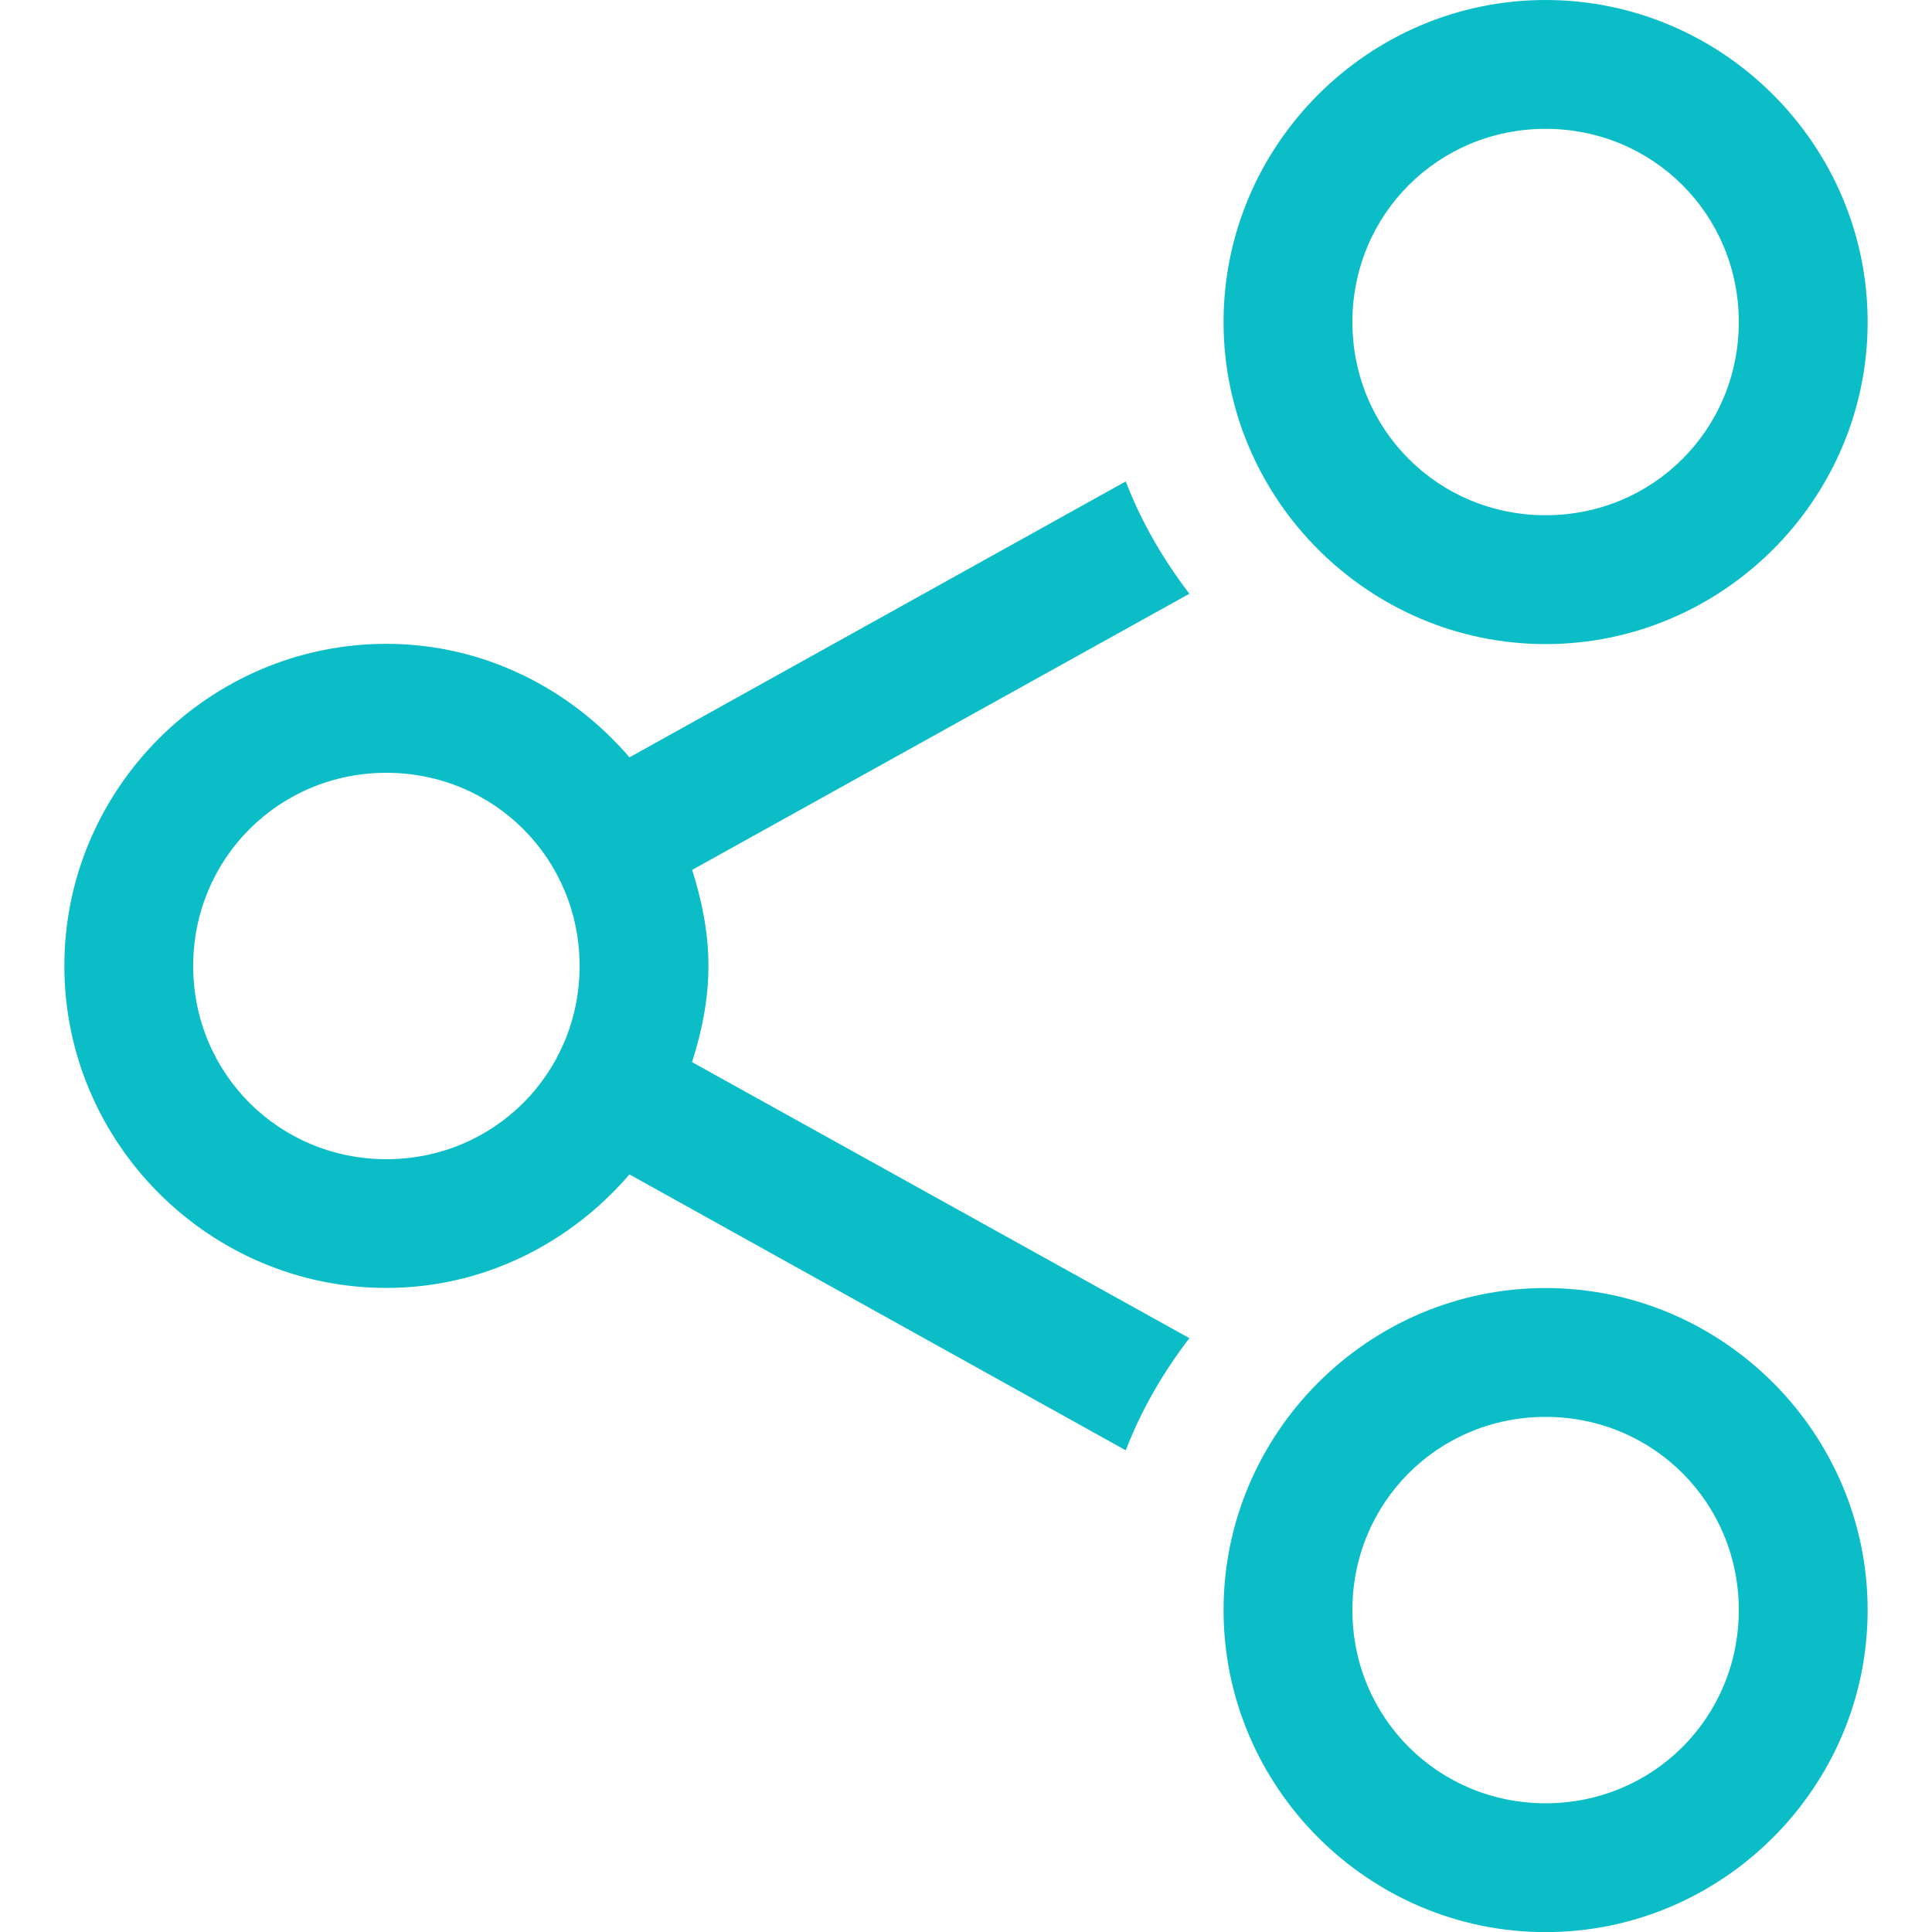 <svg xmlns="http://www.w3.org/2000/svg" width="16" height="16" version="1.1">
 <defs>
   <style id="current-color-scheme" type="text/css">
   .ColorScheme-Text { color: #0abdc6; } .ColorScheme-Highlight { color:#5294e2; }
  </style>
  <linearGradient id="arrongin" x1="0%" x2="0%" y1="0%" y2="100%">
   <stop offset="0%" style="stop-color:#dd9b44; stop-opacity:1"/>
   <stop offset="100%" style="stop-color:#ad6c16; stop-opacity:1"/>
  </linearGradient>
  <linearGradient id="aurora" x1="0%" x2="0%" y1="0%" y2="100%">
   <stop offset="0%" style="stop-color:#09D4DF; stop-opacity:1"/>
   <stop offset="100%" style="stop-color:#9269F4; stop-opacity:1"/>
  </linearGradient>
  <linearGradient id="cyberneon" x1="0%" x2="0%" y1="0%" y2="100%">
    <stop offset="0" style="stop-color:#0abdc6; stop-opacity:1"/>
    <stop offset="1" style="stop-color:#ea00d9; stop-opacity:1"/>
  </linearGradient>
  <linearGradient id="fitdance" x1="0%" x2="0%" y1="0%" y2="100%">
   <stop offset="0%" style="stop-color:#1AD6AB; stop-opacity:1"/>
   <stop offset="100%" style="stop-color:#329DB6; stop-opacity:1"/>
  </linearGradient>
  <linearGradient id="oomox" x1="0%" x2="0%" y1="0%" y2="100%">
   <stop offset="0%" style="stop-color:#efefe7; stop-opacity:1"/>
   <stop offset="100%" style="stop-color:#8f8f8b; stop-opacity:1"/>
  </linearGradient>
  <linearGradient id="rainblue" x1="0%" x2="0%" y1="0%" y2="100%">
   <stop offset="0%" style="stop-color:#00F260; stop-opacity:1"/>
   <stop offset="100%" style="stop-color:#0575E6; stop-opacity:1"/>
  </linearGradient>
  <linearGradient id="sunrise" x1="0%" x2="0%" y1="0%" y2="100%">
   <stop offset="0%" style="stop-color: #FF8501; stop-opacity:1"/>
   <stop offset="100%" style="stop-color: #FFCB01; stop-opacity:1"/>
  </linearGradient>
  <linearGradient id="telinkrin" x1="0%" x2="0%" y1="0%" y2="100%">
   <stop offset="0%" style="stop-color: #b2ced6; stop-opacity:1"/>
   <stop offset="100%" style="stop-color: #6da5b7; stop-opacity:1"/>
  </linearGradient>
  <linearGradient id="60spsycho" x1="0%" x2="0%" y1="0%" y2="100%">
   <stop offset="0%" style="stop-color: #df5940; stop-opacity:1"/>
   <stop offset="25%" style="stop-color: #d8d15f; stop-opacity:1"/>
   <stop offset="50%" style="stop-color: #e9882a; stop-opacity:1"/>
   <stop offset="100%" style="stop-color: #279362; stop-opacity:1"/>
  </linearGradient>
  <linearGradient id="90ssummer" x1="0%" x2="0%" y1="0%" y2="100%">
   <stop offset="0%" style="stop-color: #f618c7; stop-opacity:1"/>
   <stop offset="20%" style="stop-color: #94ffab; stop-opacity:1"/>
   <stop offset="50%" style="stop-color: #fbfd54; stop-opacity:1"/>
   <stop offset="100%" style="stop-color: #0f83ae; stop-opacity:1"/>
  </linearGradient>
 </defs>
 <path fill="currentColor" class="ColorScheme-Text" d="M 15.467,2.667 C 15.467,1.2 14.266,0 12.8,0 c -1.466,0 -2.667,1.2 -2.667,2.667 0,1.466 1.2,2.667 2.667,2.667 1.466,0 2.667,-1.2 2.667,-2.667 z m 0,10.667 c 0,-1.466 -1.2,-2.667 -2.667,-2.667 -1.466,0 -2.667,1.2 -2.667,2.667 0,1.466 1.2,2.667 2.667,2.667 1.466,0 2.667,-1.2 2.667,-2.667 z M 14.4,2.667 c 0,0.89 -0.71,1.6 -1.6,1.6 -0.89,0 -1.6,-0.71 -1.6,-1.6 0,-0.89 0.71,-1.6 1.6,-1.6 0.89,0 1.6,0.71 1.6,1.6 z m 0,10.667 c 0,0.89 -0.71,1.6 -1.6,1.6 -0.89,0 -1.6,-0.71 -1.6,-1.6 0,-0.89 0.71,-1.6 1.6,-1.6 0.89,0 1.6,0.71 1.6,1.6 z m -4.55,-8.417 C 9.633,4.633 9.453,4.325 9.323,3.987 l -4.11,2.285 c -0.49,-0.57 -1.207,-0.94 -2.013,-0.94 -1.466,0 -2.667,1.2 -2.667,2.667 0,1.466 1.2,2.667 2.667,2.667 0.806,0 1.522,-0.37 2.013,-0.94 l 4.11,2.285 c 0.13,-0.337 0.31,-0.646 0.527,-0.929 L 5.731,8.796 C 5.812,8.543 5.867,8.279 5.867,8 c 0,-0.279 -0.055,-0.543 -0.135,-0.796 z M 4.8,8 c 0,0.89 -0.71,1.6 -1.6,1.6 -0.89,0 -1.6,-0.71 -1.6,-1.6 0,-0.89 0.71,-1.6 1.6,-1.6 0.89,0 1.6,0.71 1.6,1.6 z"/>
</svg>
